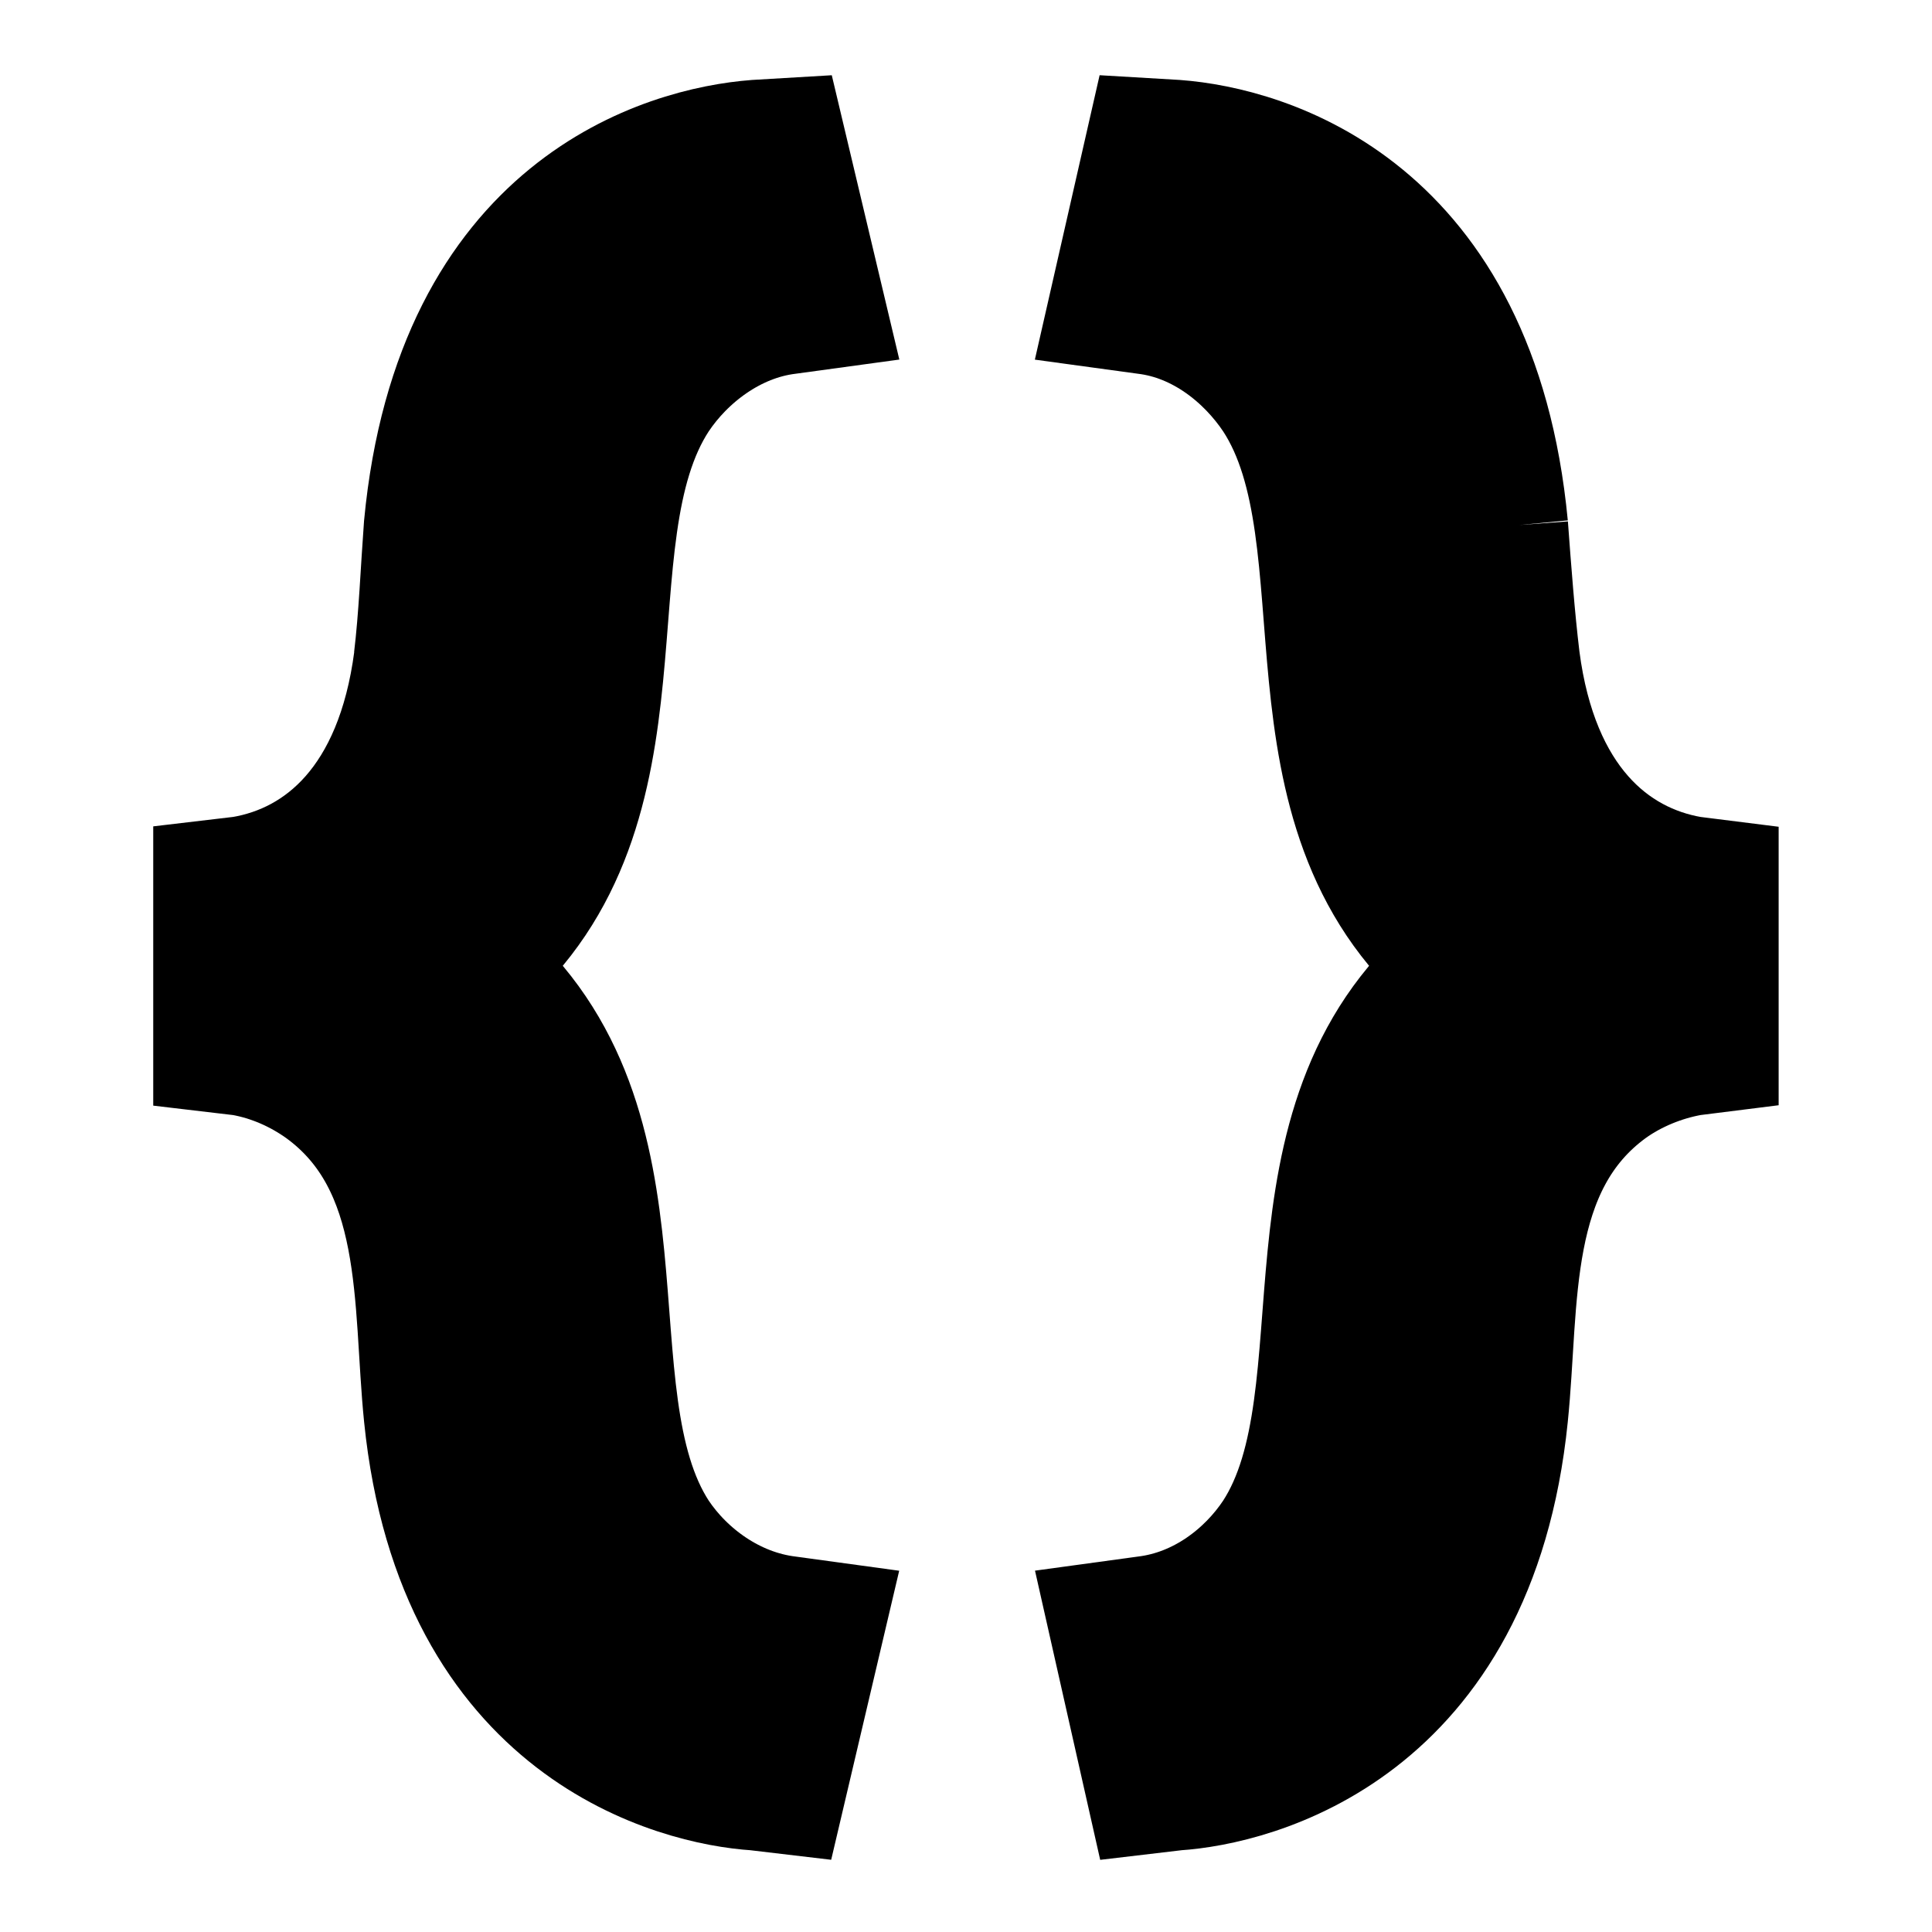 <?xml version="1.0" encoding="UTF-8"?>
<!-- Licensed under the Creative Commons Attribution-Share Alike 3.0 United States License (http://creativecommons.org/licenses/by-sa/3.0/) -->
<svg xmlns="http://www.w3.org/2000/svg" id="root" version="1.1" viewBox="0 0 16 16">
 <path stroke="currentColor" d="m3.43 5.46c-0.154 1.172-0.768 1.689-1.424 1.8l-0.237 0.028v1.424l0.237 0.028c0.237 0.042 0.461 0.14 0.656 0.279 0.865 0.628 0.754 1.758 0.851 2.708 0.265 2.61 2.107 3.057 2.749 3.098l0.237 0.028 0.335-1.424-0.307-0.042c-0.461-0.056-0.851-0.349-1.075-0.684-0.754-1.158 0.056-3.391-1.493-4.703 1.535-1.312 0.726-3.531 1.493-4.703 0.223-0.335 0.614-0.642 1.075-0.698l0.307-0.042-0.335-1.41-0.237 0.014c-0.74 0.056-2.498 0.544-2.749 3.196-0.028 0.377-0.042 0.754-0.084 1.103"/>
 <path stroke="currentColor" d="m12.486 4.357c-0.251-2.638-1.996-3.14-2.749-3.196l-0.237-0.014-0.321 1.41 0.307 0.042c0.461 0.056 0.837 0.363 1.061 0.698 0.768 1.172-0.042 3.392 1.493 4.703-1.549 1.312-0.74 3.545-1.493 4.703-0.223 0.335-0.6 0.628-1.061 0.684l-0.307 0.042 0.321 1.424 0.237-0.028c0.642-0.042 2.484-0.488 2.749-3.098 0.098-0.949-0.014-2.079 0.851-2.708 0.195-0.14 0.433-0.237 0.67-0.279l0.223-0.028v-1.424l-0.223-0.028c-0.655-0.113-1.27-0.629-1.423-1.802-0.042-0.349-0.07-0.726-0.098-1.103"/>
</svg>
